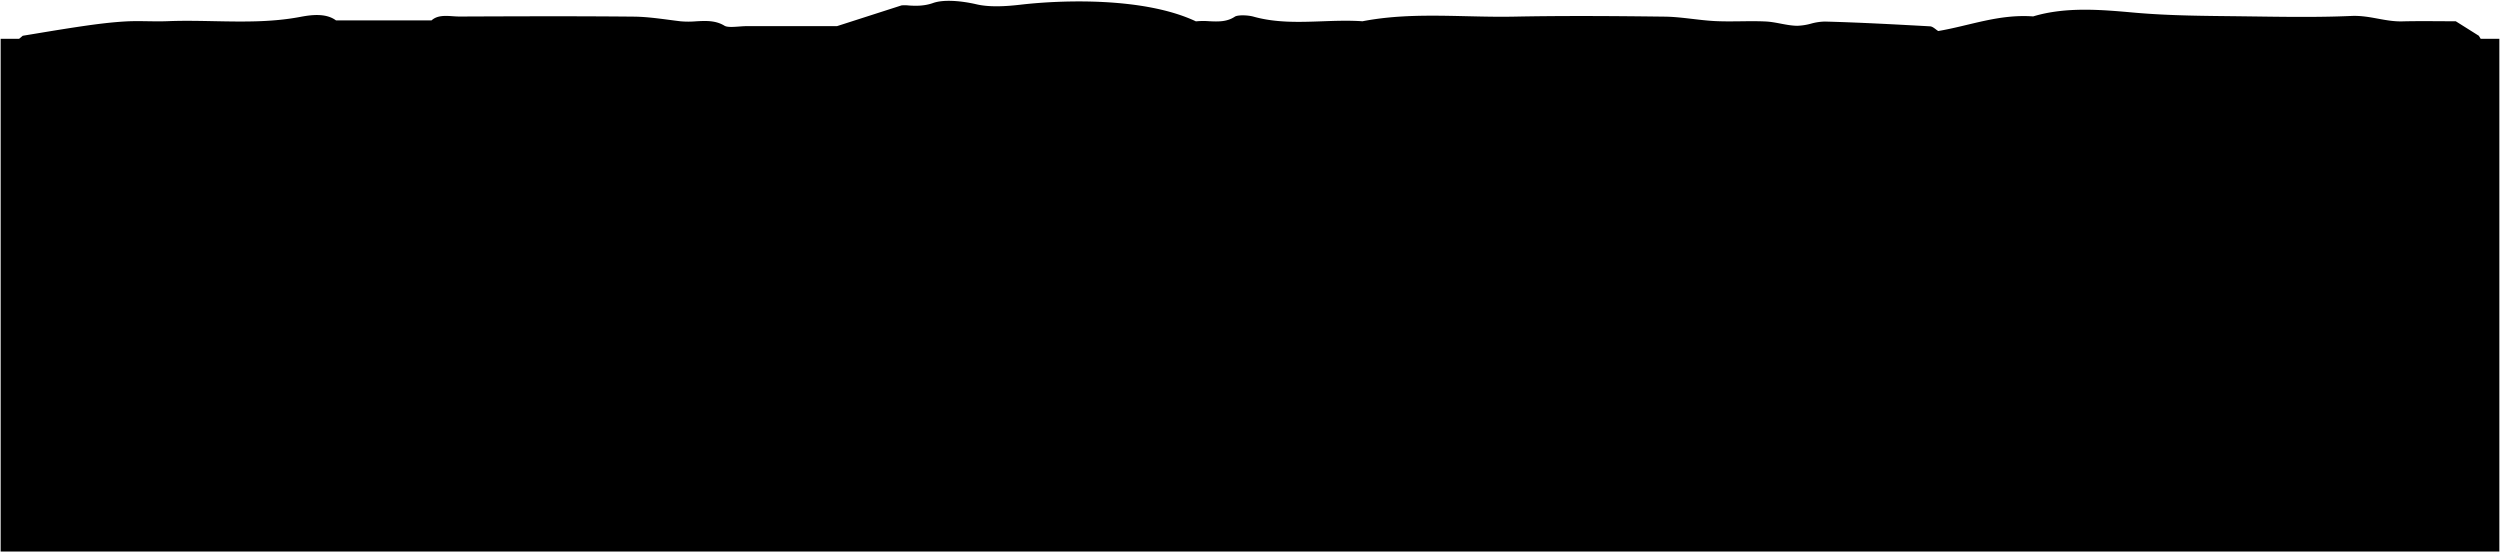 <svg xmlns="http://www.w3.org/2000/svg" width="1921" height="424.299" viewBox="0 0 1921 424.299">
  <path id="Union_5" data-name="Union 5" d="M-3673,423.16v-394h14.208l2.765-2.319c11.89-1.927,28.741-4.849,45.75-7.34,10.935-1.6,22.03-3.024,33.176-3.666,5.748-.33,11.554-.242,17.363-.154,5.1.077,10.2.155,15.275-.05,11.787-.47,23.615-.235,35.449,0,22.12.438,44.262.878,66.215-3.282,7.982-1.513,19.638-3.2,27.484,2.694q36.686,0,73.385.007c4.38-4.009,10.453-3.617,16.37-3.225,1.819.12,3.623.24,5.359.233,44.542-.18,89.086-.352,133.63.078,12.067.118,24.134,2.186,36.138,3.6a67.659,67.659,0,0,0,11.654.009c7.508-.419,15.077-.839,21.981,3.391,3.051,1.864,11.431.3,17.357.3h69.128c15.625-5.028,29.573-9.509,49.524-15.925a25.7,25.7,0,0,1,5.61.071c4.776.307,11.571.615,18.635-1.9,8.132-2.89,21.73-1.723,33.547,1.027,9.95,2.31,22.64,1.543,33.56.274,32.018-3.737,95.276-5.883,134.888,12.8a55.475,55.475,0,0,1,10.1-.115c6.706.32,13.618.64,19.75-3.465,2.328-1.55,10.214-1.23,14.346-.07,17.267,4.857,35.042,4.223,52.8,3.589,10.364-.37,20.722-.74,30.971-.018,26.431-5.14,53.344-4.514,80.244-3.888,12.047.28,24.092.56,36.09.324,38.565-.768,77.206-.477,115.8,0,13.076.165,26.026,2.8,39.141,3.431,6.417.31,12.878.23,19.339.151,6.427-.079,12.854-.159,19.237.147,8.181.384,16.178,3.227,24.284,3.3a44.534,44.534,0,0,0,10.479-1.625,42.758,42.758,0,0,1,10.8-1.618c26.935.713,53.821,2.186,80.683,3.666,2.279.125,4.258,2.381,6.313,3.611,24.284-4.1,46.486-13.137,72.948-11.233,25.142-7.59,52.563-5.139,77.543-2.914,28.143,2.506,55.887,2.5,83.844,2.844,27.708.345,55.539.94,83.111-.282,7.3-.325,13.858.869,20.344,2.064,6.151,1.134,12.235,2.267,18.818,2.1,13.786-.345,27.62-.078,41.095-.078l17.694,11.132,1.43,2.327H-1753v394Z" transform="translate(3673.5 0.639)" stroke="rgba(0,0,0,0)" stroke-width="1"/>
</svg>
